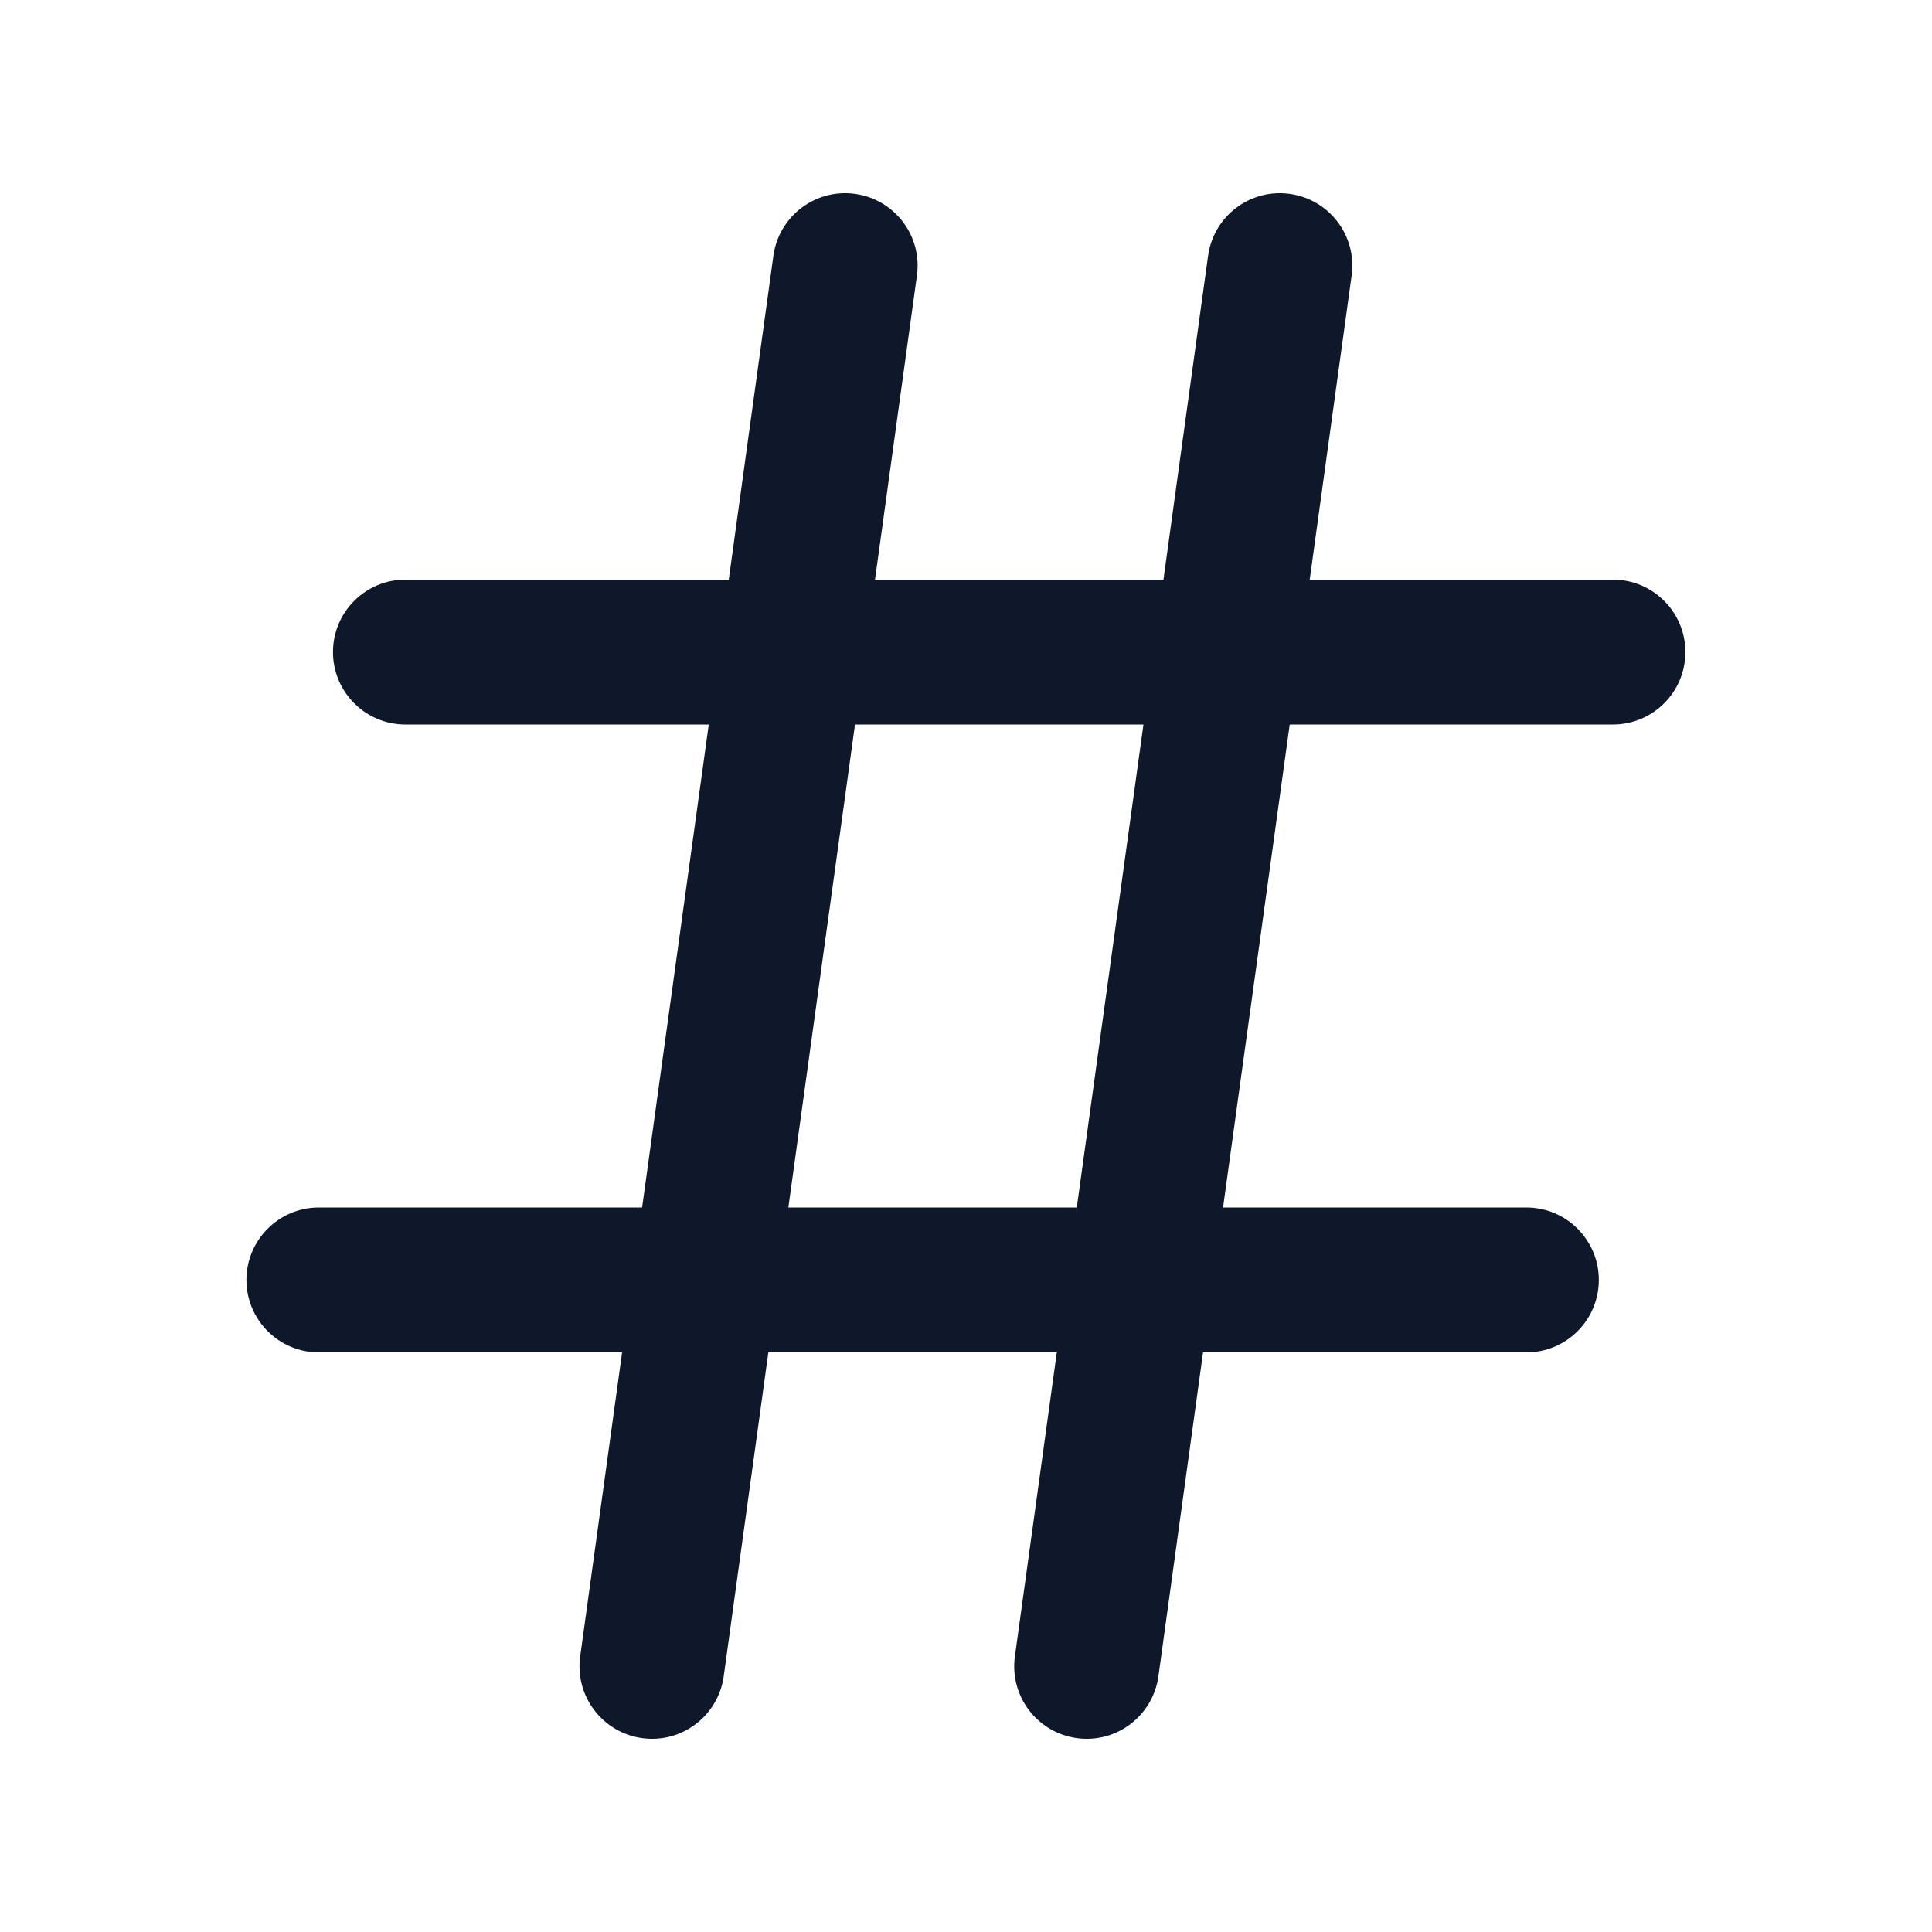 <svg width="20" height="20" viewBox="0 0 20 20" fill="none" xmlns="http://www.w3.org/2000/svg">
<path fill-rule="evenodd" clip-rule="evenodd" d="M9.492 2.852C9.549 2.442 9.262 2.064 8.852 2.007C8.441 1.95 8.063 2.237 8.006 2.648L7.544 6H4.197C3.783 6 3.447 6.336 3.447 6.75C3.447 7.164 3.783 7.5 4.197 7.5H7.337L6.647 12.5H3.301C2.887 12.5 2.551 12.836 2.551 13.25C2.551 13.664 2.887 14 3.301 14H6.44L6.006 17.148C5.95 17.558 6.236 17.936 6.647 17.993C7.057 18.05 7.435 17.763 7.492 17.352L7.954 14H10.94L10.506 17.148C10.45 17.558 10.736 17.936 11.147 17.993C11.557 18.05 11.935 17.763 11.992 17.352L12.454 14H15.801C16.215 14 16.551 13.664 16.551 13.25C16.551 12.836 16.215 12.5 15.801 12.5H12.661L13.351 7.5H16.697C17.111 7.5 17.447 7.164 17.447 6.75C17.447 6.336 17.111 6 16.697 6H13.558L13.992 2.852C14.049 2.442 13.762 2.064 13.352 2.007C12.941 1.95 12.563 2.237 12.506 2.648L12.044 6H9.058L9.492 2.852ZM8.851 7.5L8.161 12.5H11.147L11.837 7.5H8.851Z" fill="#0F172A"/>
</svg>
